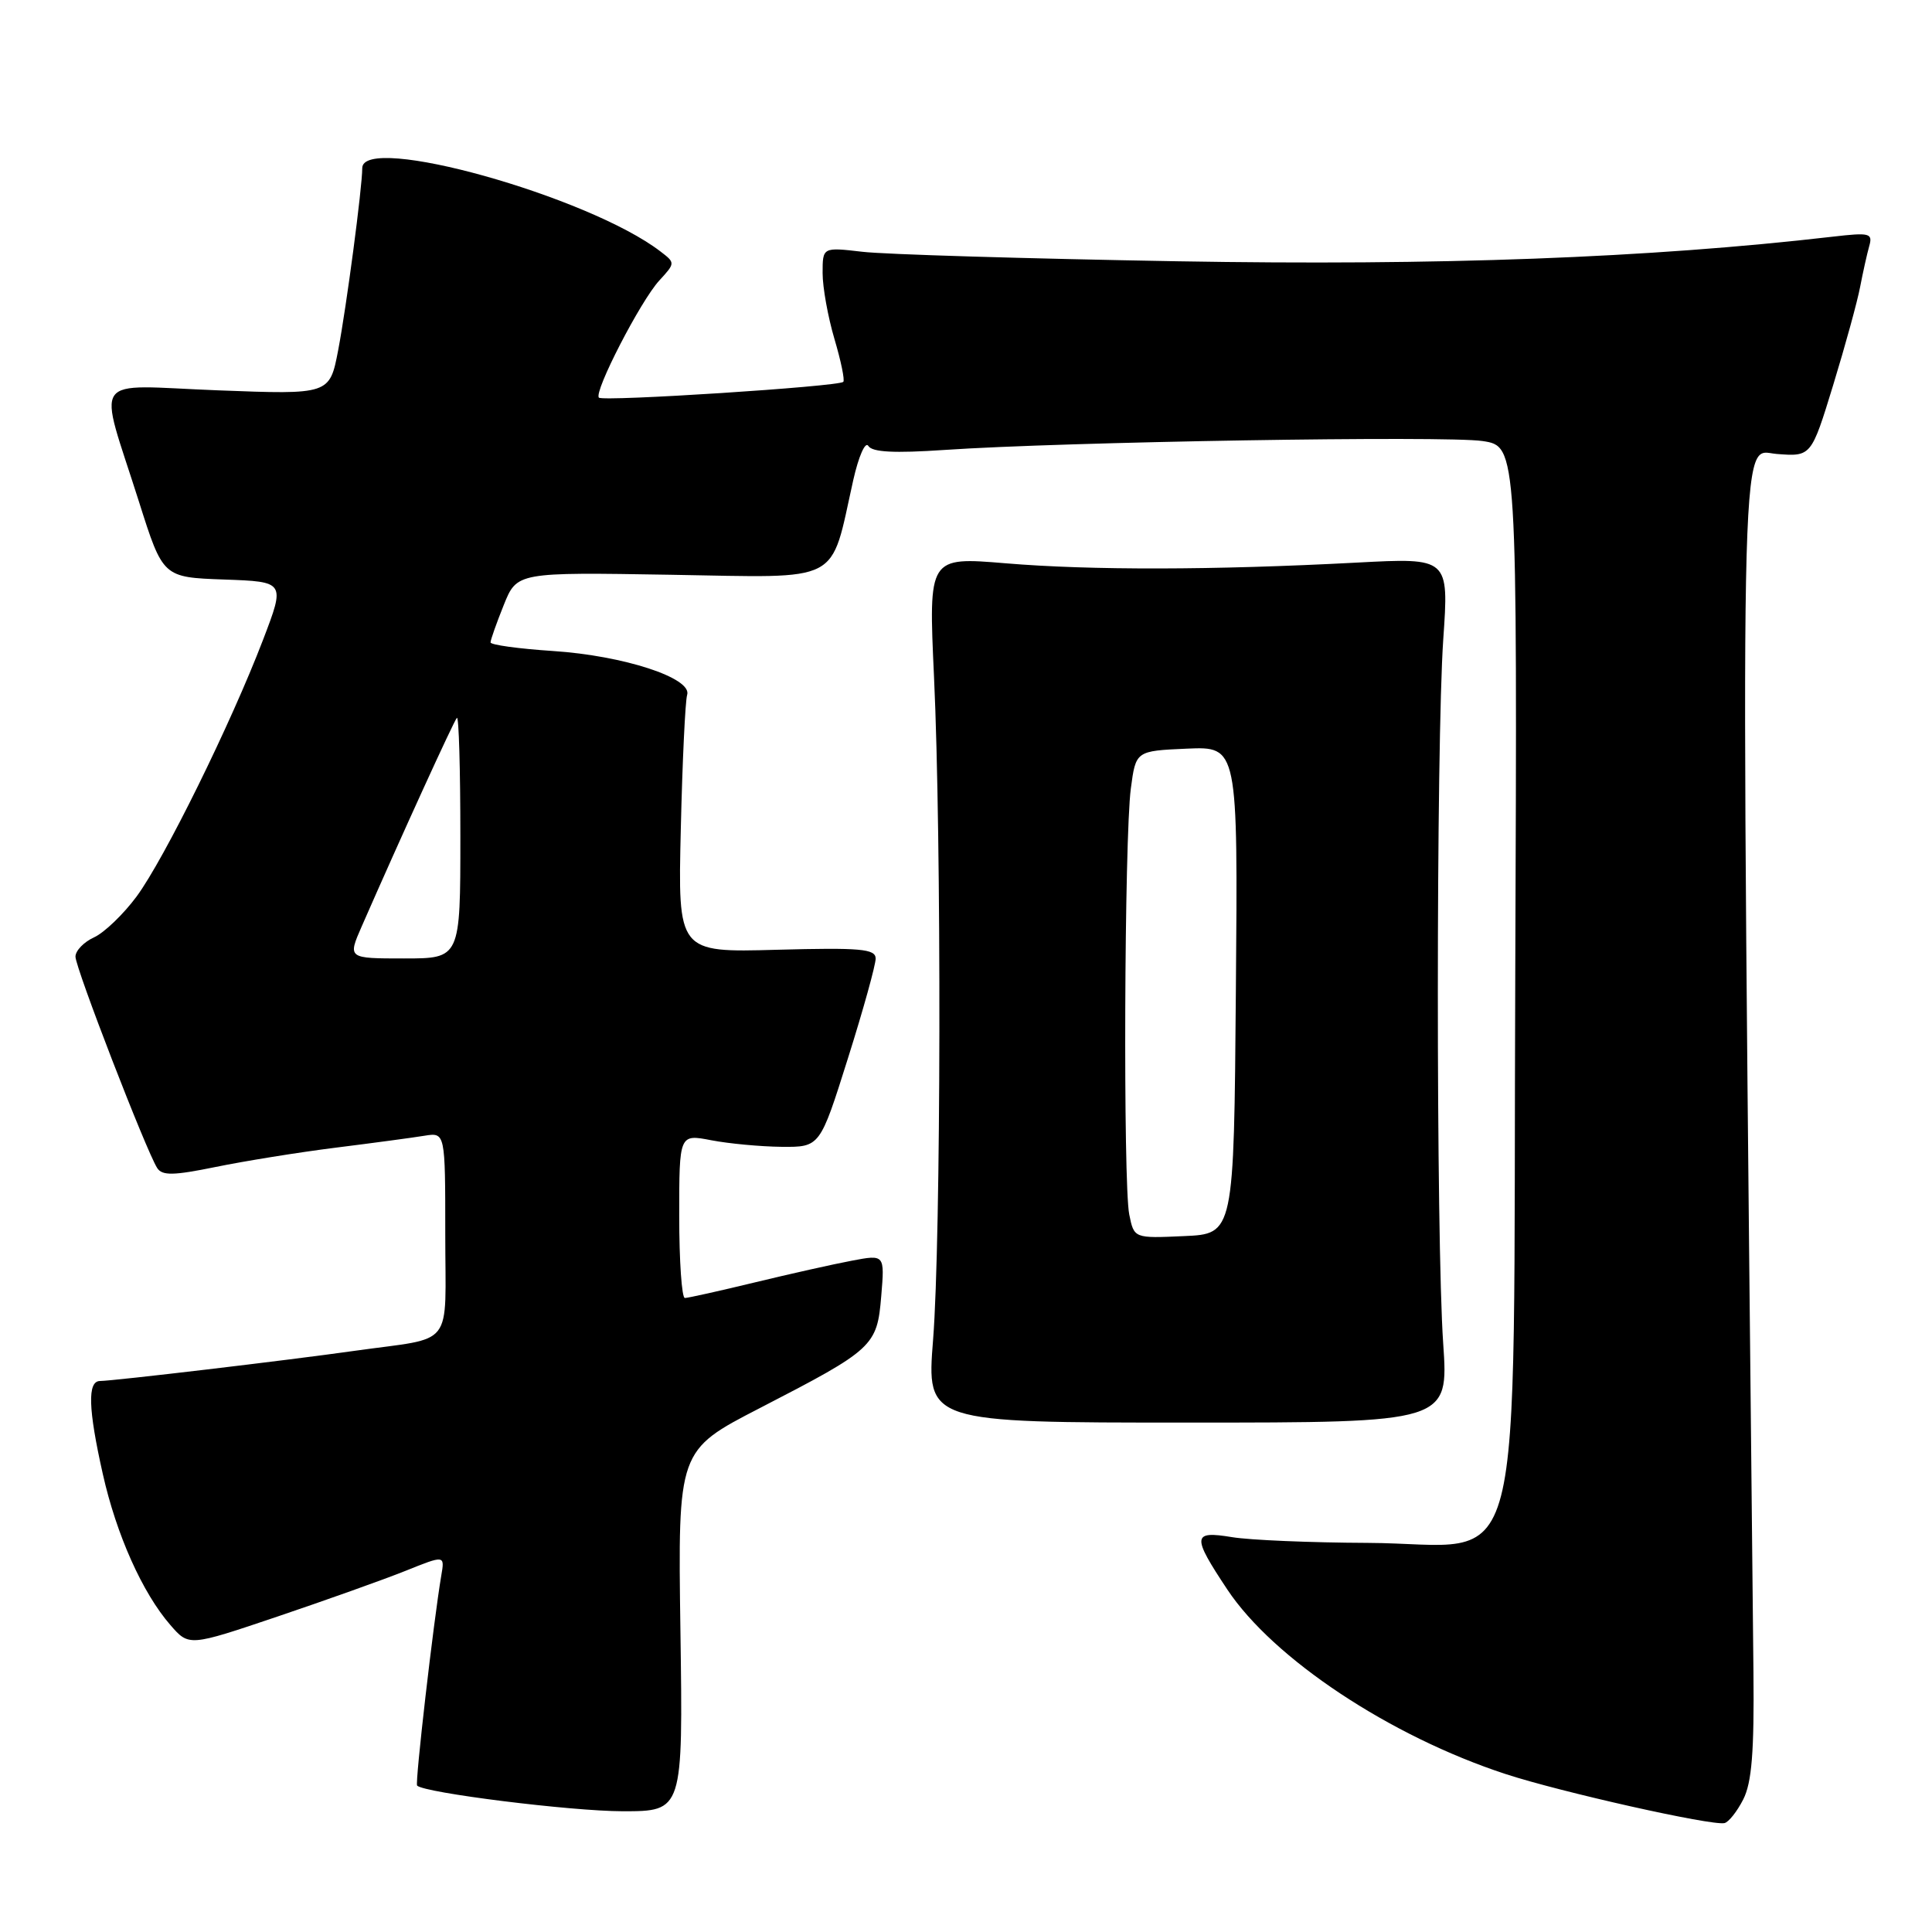 <?xml version="1.0" encoding="UTF-8" standalone="no"?>
<!DOCTYPE svg PUBLIC "-//W3C//DTD SVG 1.1//EN" "http://www.w3.org/Graphics/SVG/1.1/DTD/svg11.dtd" >
<svg xmlns="http://www.w3.org/2000/svg" xmlns:xlink="http://www.w3.org/1999/xlink" version="1.1" viewBox="0 0 256 256">
 <g >
 <path fill="currentColor"
d=" M 230.99 238.43 C 232.12 236.20 232.45 232.15 232.34 221.50 C 230.60 51.61 230.44 59.75 235.40 60.15 C 240.00 60.51 240.00 60.51 242.91 51.01 C 244.51 45.78 246.12 39.92 246.48 38.00 C 246.85 36.08 247.39 33.65 247.68 32.62 C 248.17 30.90 247.77 30.79 242.86 31.36 C 218.50 34.18 190.65 35.22 156.00 34.62 C 135.93 34.27 117.14 33.71 114.25 33.36 C 109.00 32.75 109.00 32.75 109.00 36.19 C 109.00 38.09 109.71 42.01 110.57 44.92 C 111.43 47.82 111.96 50.38 111.74 50.60 C 111.11 51.22 79.91 53.24 79.36 52.69 C 78.64 51.97 84.87 39.88 87.36 37.17 C 89.49 34.85 89.49 34.83 87.50 33.31 C 77.95 25.99 48.00 17.63 48.00 22.28 C 48.00 24.84 45.91 40.66 44.81 46.40 C 43.68 52.29 43.68 52.29 28.84 51.72 C 11.69 51.06 12.96 49.26 18.42 66.50 C 21.59 76.50 21.59 76.50 29.69 76.79 C 37.80 77.08 37.80 77.08 34.85 84.79 C 30.59 95.91 21.78 113.80 18.10 118.79 C 16.36 121.14 13.82 123.58 12.47 124.20 C 11.11 124.82 10.00 125.97 10.00 126.76 C 10.00 128.26 19.38 152.51 20.83 154.77 C 21.49 155.80 22.99 155.77 28.57 154.63 C 32.38 153.85 39.55 152.69 44.50 152.07 C 49.45 151.45 54.74 150.74 56.25 150.49 C 59.00 150.05 59.00 150.05 59.00 163.51 C 59.00 178.93 60.41 177.10 47.00 178.99 C 38.09 180.25 15.03 182.98 13.25 182.99 C 11.57 183.00 11.68 186.67 13.62 195.30 C 15.42 203.35 18.88 211.08 22.58 215.33 C 25.04 218.16 25.04 218.16 36.77 214.20 C 43.22 212.02 50.85 209.30 53.72 208.15 C 58.94 206.05 58.94 206.05 58.47 208.78 C 57.44 214.86 54.97 236.30 55.27 236.60 C 56.24 237.57 75.64 239.99 82.50 240.00 C 90.50 240.00 90.50 240.00 90.16 216.09 C 89.82 192.18 89.82 192.18 100.66 186.59 C 115.77 178.79 116.22 178.38 116.77 171.73 C 117.23 166.22 117.23 166.22 112.86 167.05 C 110.46 167.50 104.67 168.80 100.00 169.93 C 95.33 171.06 91.16 171.99 90.75 171.99 C 90.34 172.00 90.00 167.11 90.00 161.13 C 90.00 150.27 90.00 150.27 94.25 151.09 C 96.59 151.54 100.78 151.93 103.57 151.96 C 108.65 152.00 108.65 152.00 112.35 140.25 C 114.39 133.79 116.04 127.83 116.03 127.00 C 116.00 125.73 114.03 125.55 102.91 125.85 C 89.82 126.21 89.82 126.21 90.21 109.85 C 90.42 100.86 90.80 92.86 91.05 92.08 C 91.76 89.85 82.63 86.87 73.25 86.26 C 68.71 85.96 65.00 85.45 65.00 85.12 C 65.00 84.79 65.79 82.56 66.75 80.17 C 68.50 75.82 68.50 75.82 88.90 76.16 C 111.88 76.54 109.94 77.55 113.06 63.62 C 113.77 60.46 114.66 58.44 115.06 59.09 C 115.57 59.92 118.48 60.07 125.14 59.62 C 140.93 58.54 191.56 57.71 196.44 58.44 C 201.05 59.13 201.05 59.13 200.78 129.04 C 200.44 212.89 202.61 204.53 181.22 204.44 C 173.67 204.41 165.59 204.07 163.25 203.68 C 157.97 202.81 157.91 203.52 162.62 210.61 C 168.71 219.79 184.19 230.06 199.50 235.07 C 206.84 237.47 226.78 241.94 228.50 241.57 C 229.05 241.45 230.17 240.04 230.99 238.43 Z  M 191.23 178.00 C 190.28 164.27 190.29 98.55 191.24 84.70 C 191.99 73.90 191.99 73.90 179.74 74.55 C 160.82 75.55 144.49 75.58 133.26 74.64 C 123.03 73.79 123.03 73.79 123.76 89.64 C 124.77 111.27 124.69 164.04 123.64 177.50 C 122.77 188.50 122.77 188.50 157.36 188.50 C 191.95 188.50 191.95 188.50 191.23 178.00 Z  M 47.93 122.75 C 53.13 110.88 60.14 95.52 60.54 95.12 C 60.80 94.87 61.00 101.94 61.00 110.83 C 61.00 127.00 61.00 127.00 53.54 127.00 C 46.07 127.00 46.07 127.00 47.93 122.75 Z  M 149.63 160.92 C 148.81 156.80 148.98 111.00 149.84 104.50 C 150.50 99.50 150.50 99.50 157.26 99.20 C 164.03 98.91 164.03 98.91 163.76 131.20 C 163.50 163.50 163.50 163.50 156.88 163.79 C 150.27 164.09 150.27 164.09 149.63 160.92 Z "/>
</g>
</svg>